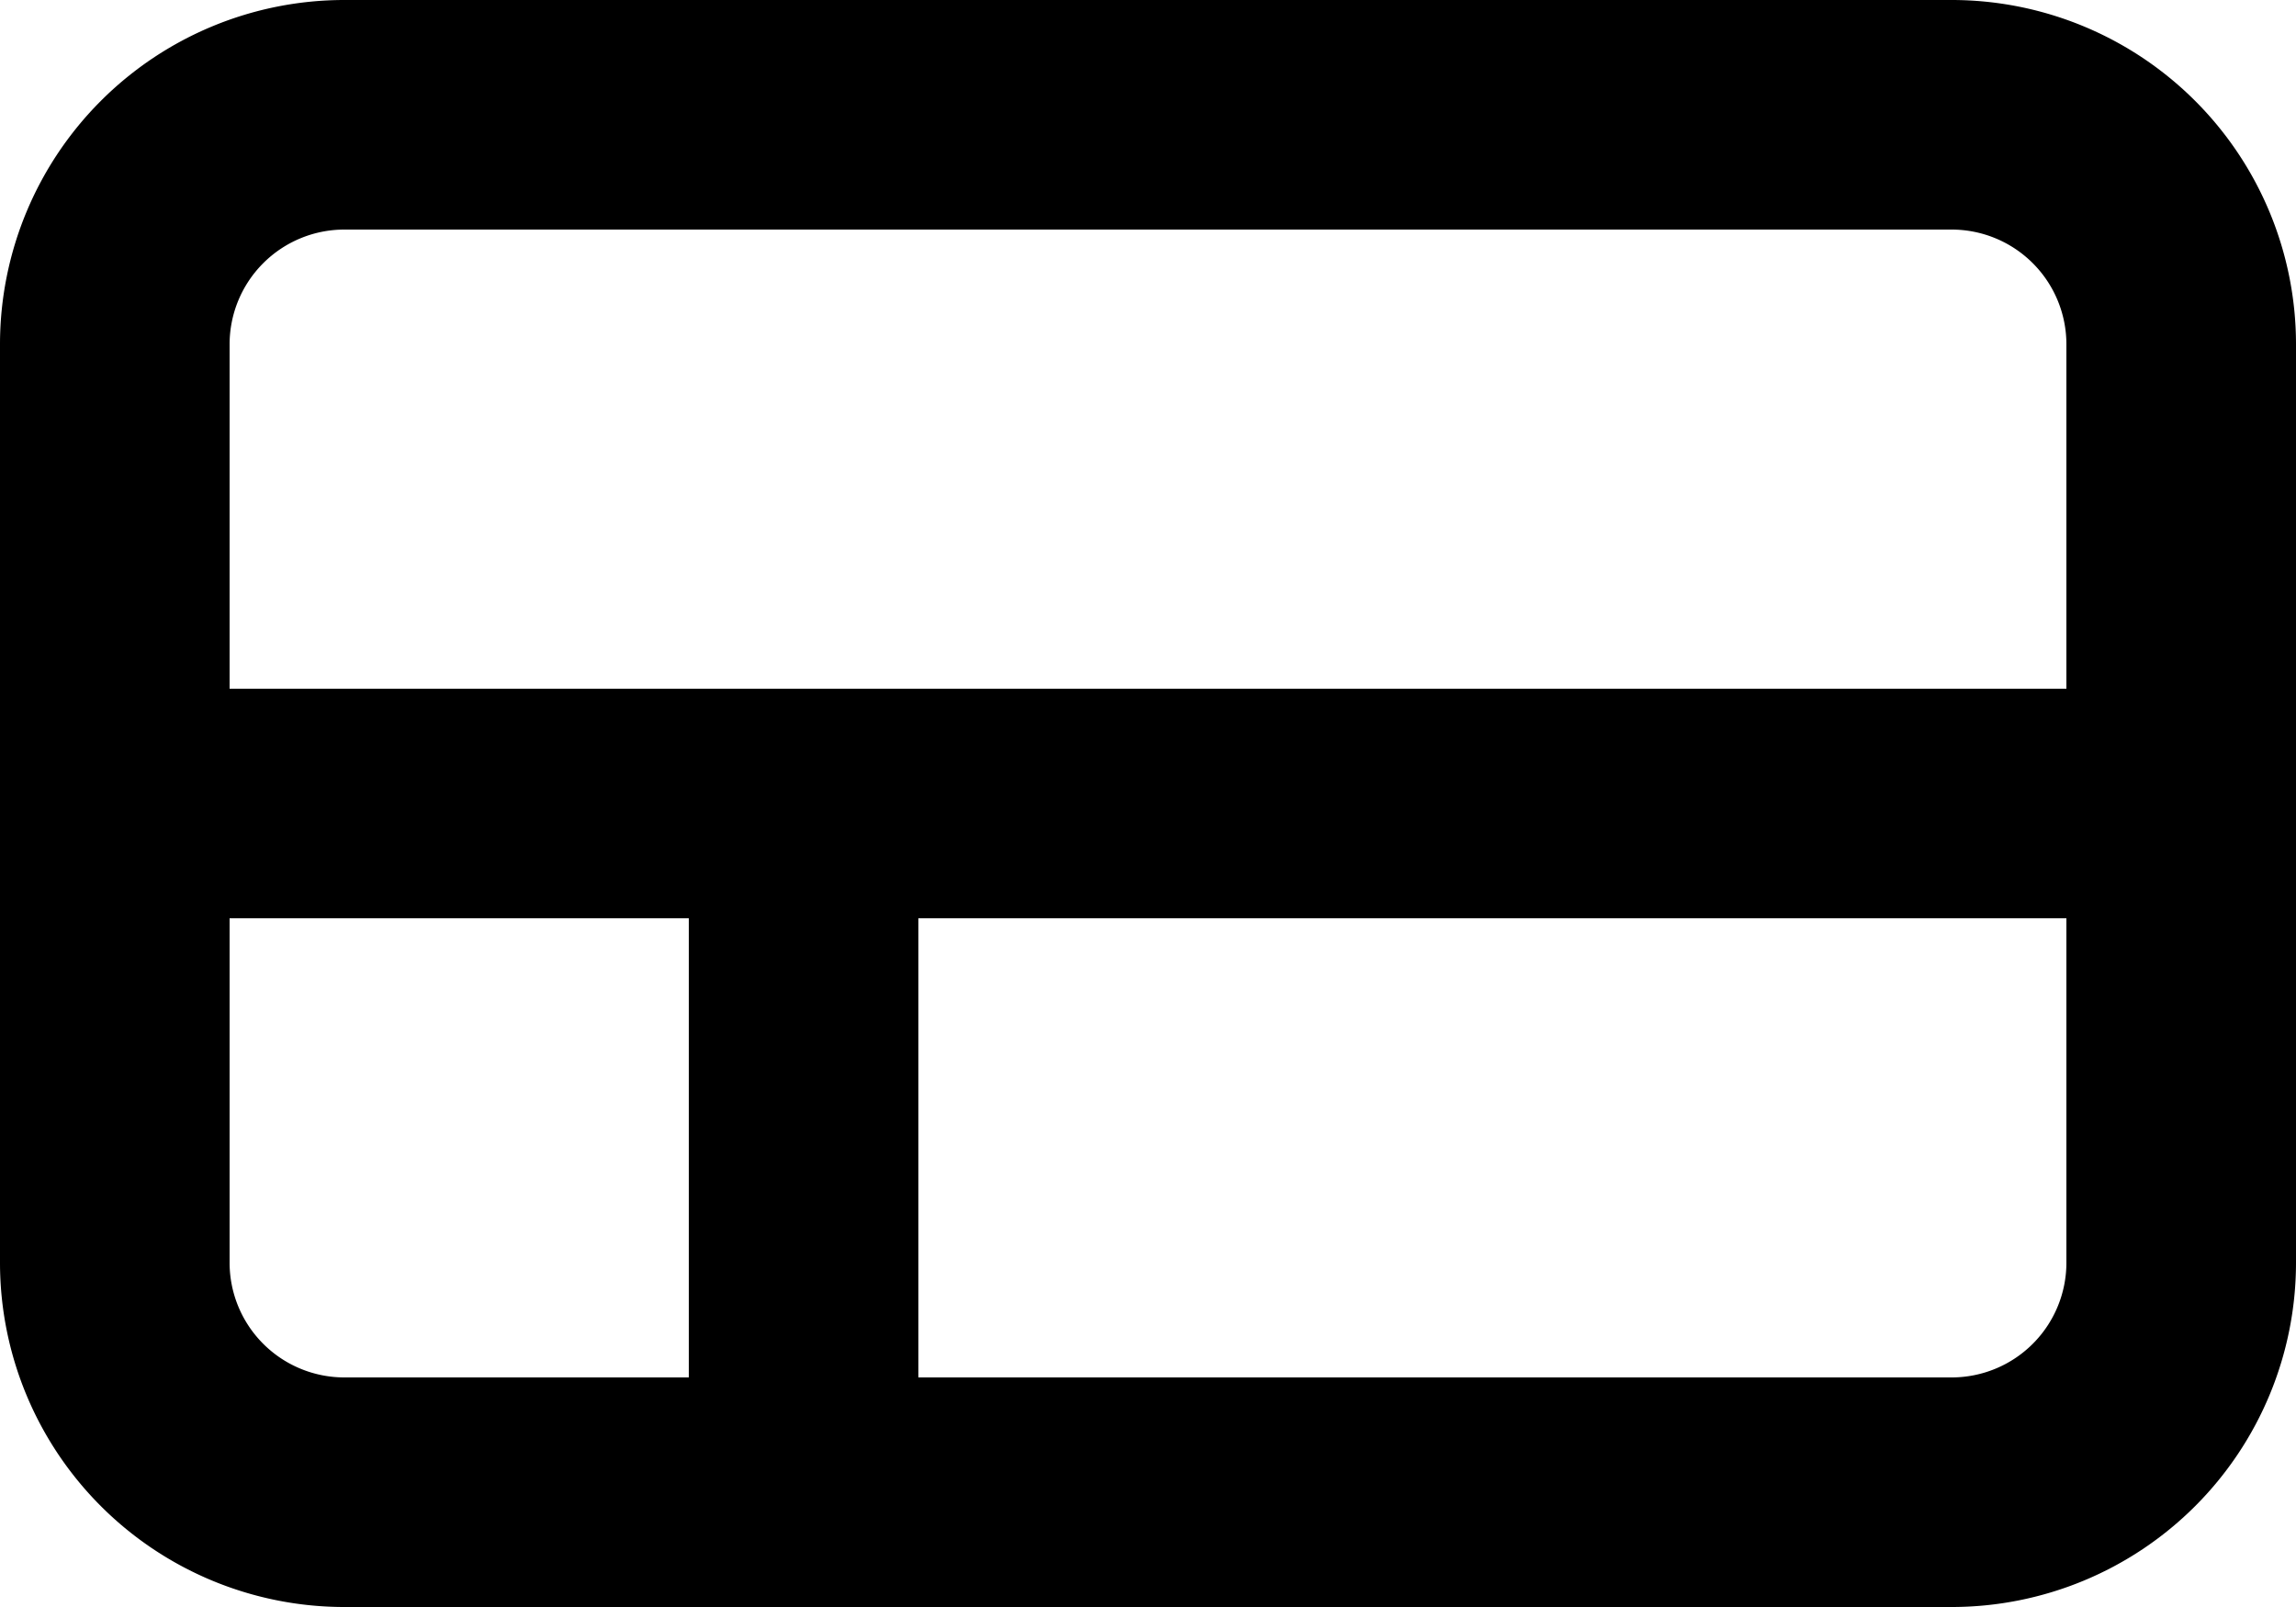 <svg xmlns="http://www.w3.org/2000/svg" viewBox="0 0 20 14"><path fill-rule="evenodd" d="M0 3a3 3 0 0 1 3-3h14a3 3 0 0 1 3 3v8a3 3 0 0 1-3 3H3a3 3 0 0 1-3-3Zm3-1h14a1 1 0 0 1 1 1v3H2V3a1 1 0 0 1 1-1ZM2 8v3a1 1 0 0 0 1 1h3V8Zm6 4h9a1 1 0 0 0 1-1V8H8Z"/></svg>